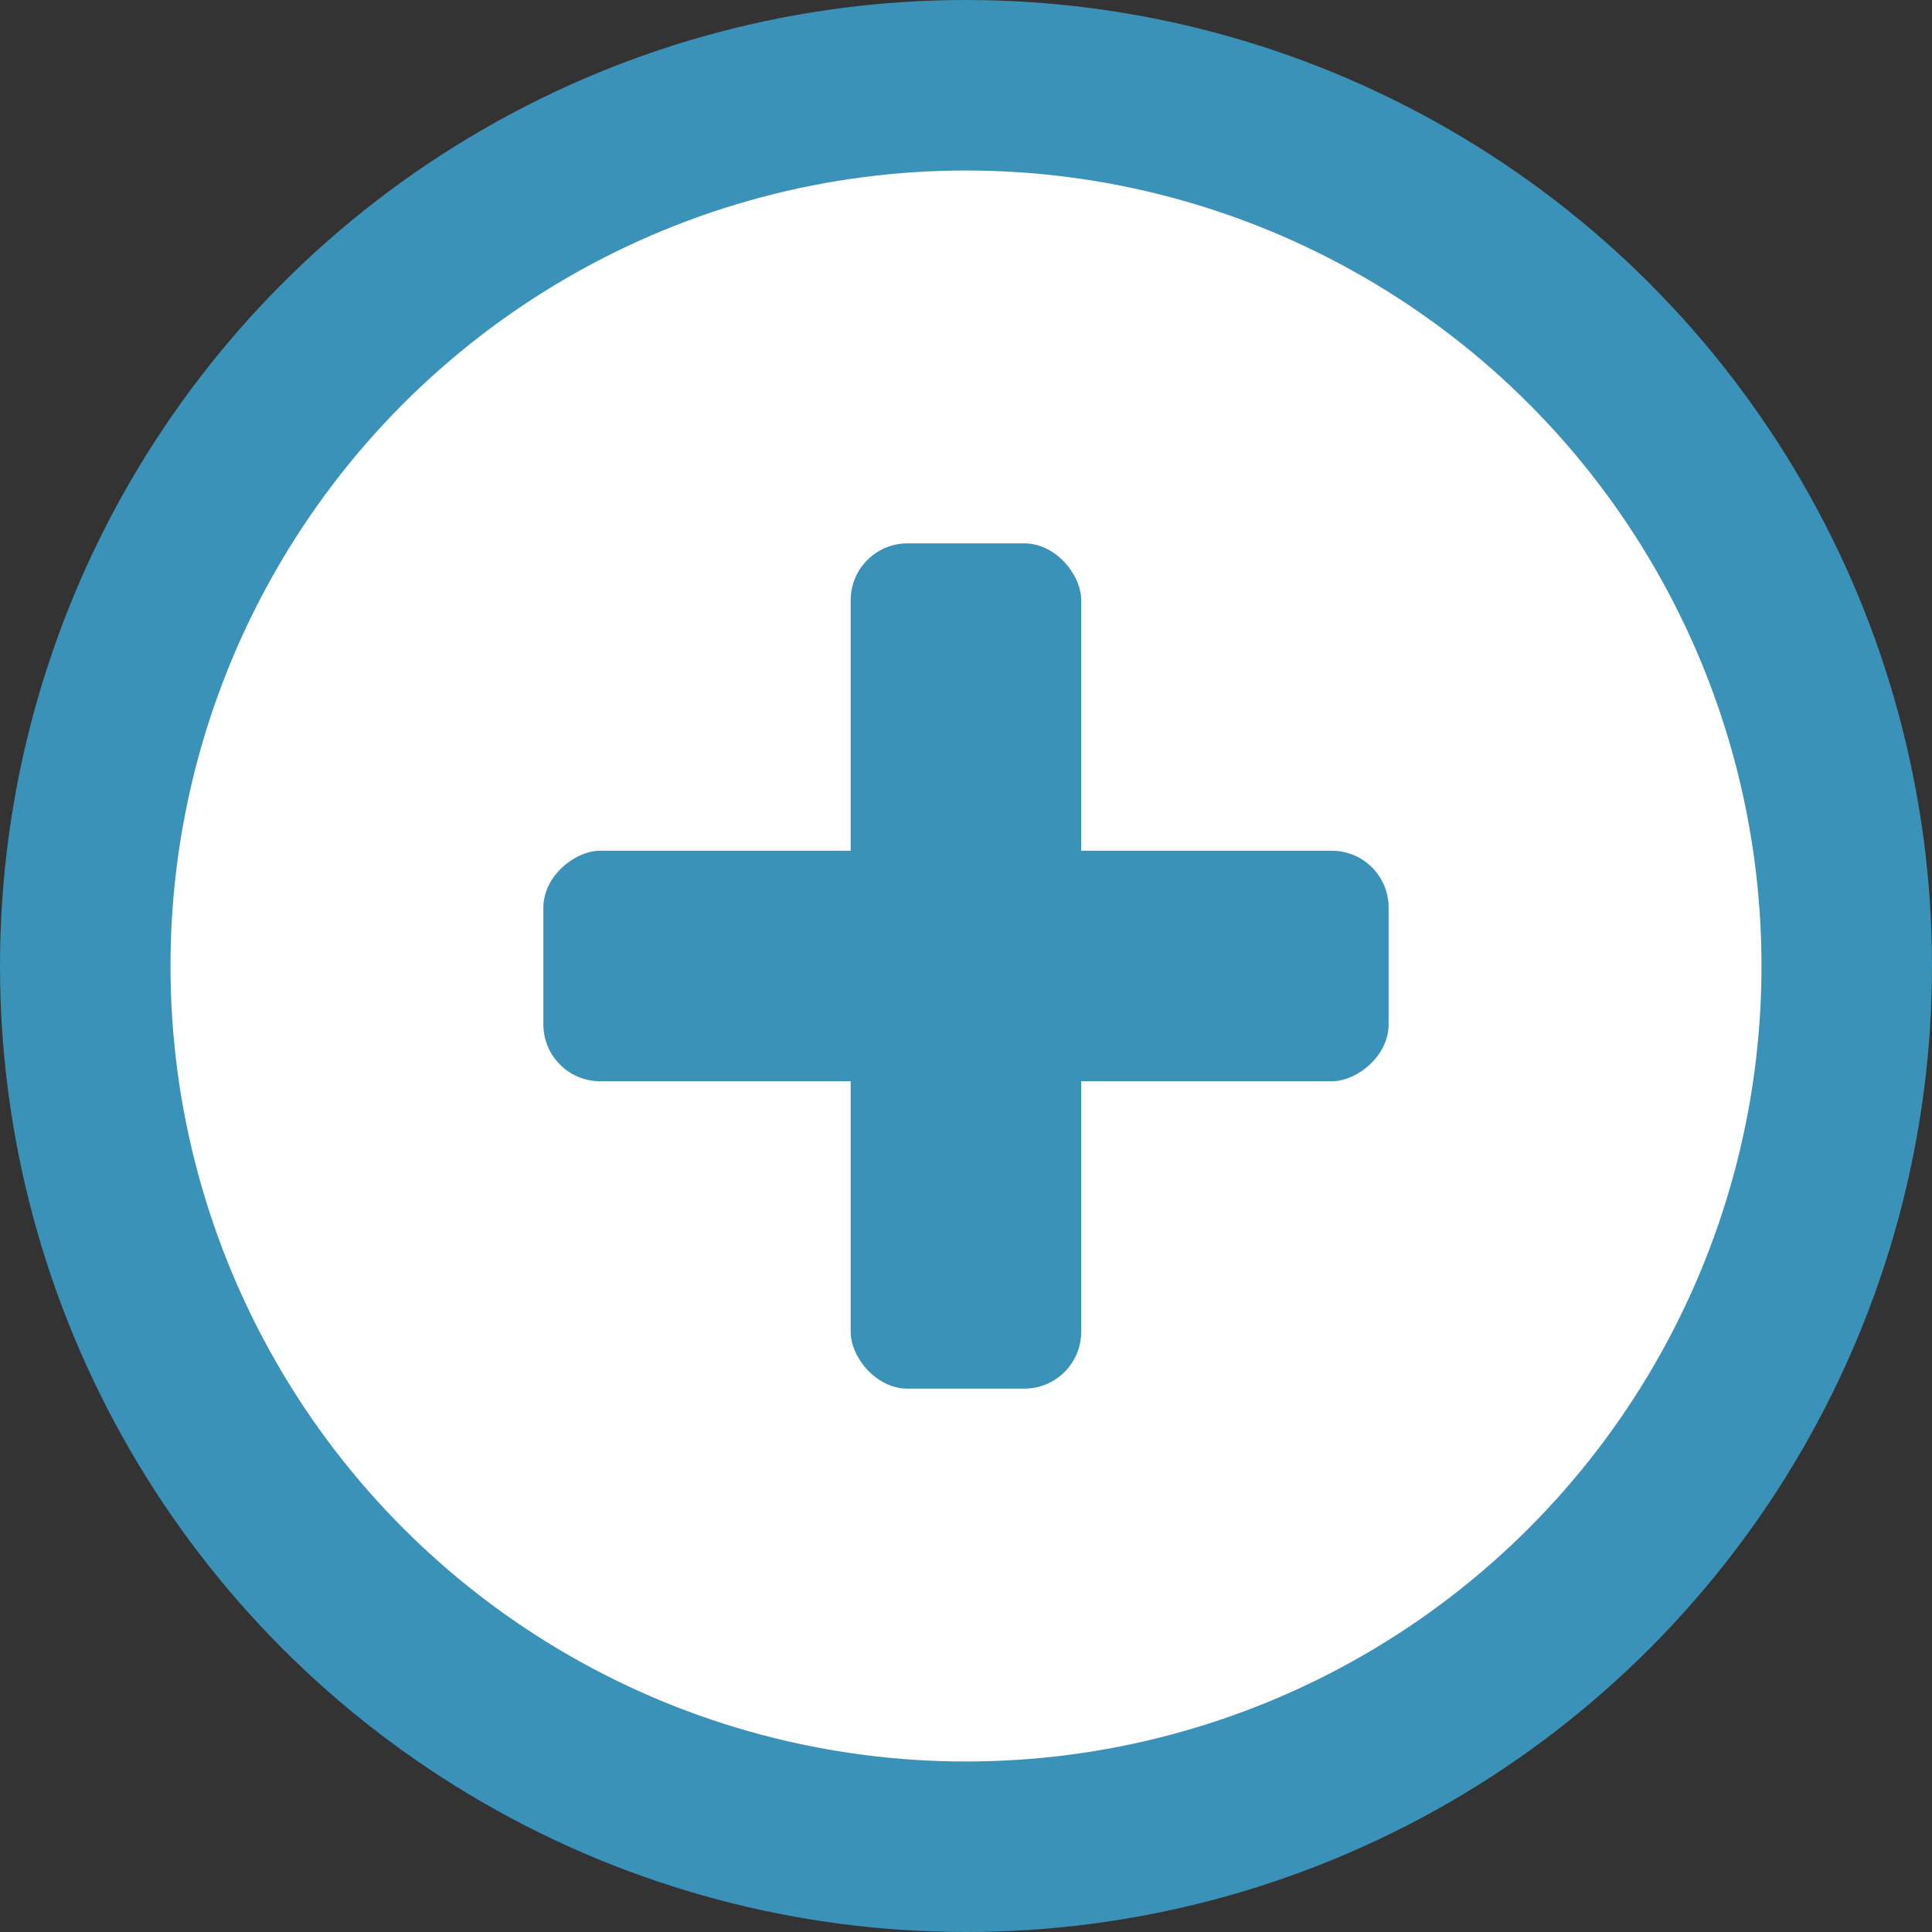 <svg width="32" height="32" viewBox="0 0 32 32" fill="none" xmlns="http://www.w3.org/2000/svg">
<rect x="0" y="0" width="32" height="32" fill="#333333" stroke="none"/>
<circle cx="16" cy="16" r="14.588" fill="white" stroke="#3B92B9" stroke-width="2.824"/>
<rect x="14.09" y="9" width="3.818" height="14" rx="0.941" fill="#3B92B9"/>
<rect x="23" y="14.091" width="3.818" height="14" rx="0.941" transform="rotate(90 23 14.091)" fill="#3B92B9"/>
</svg>
